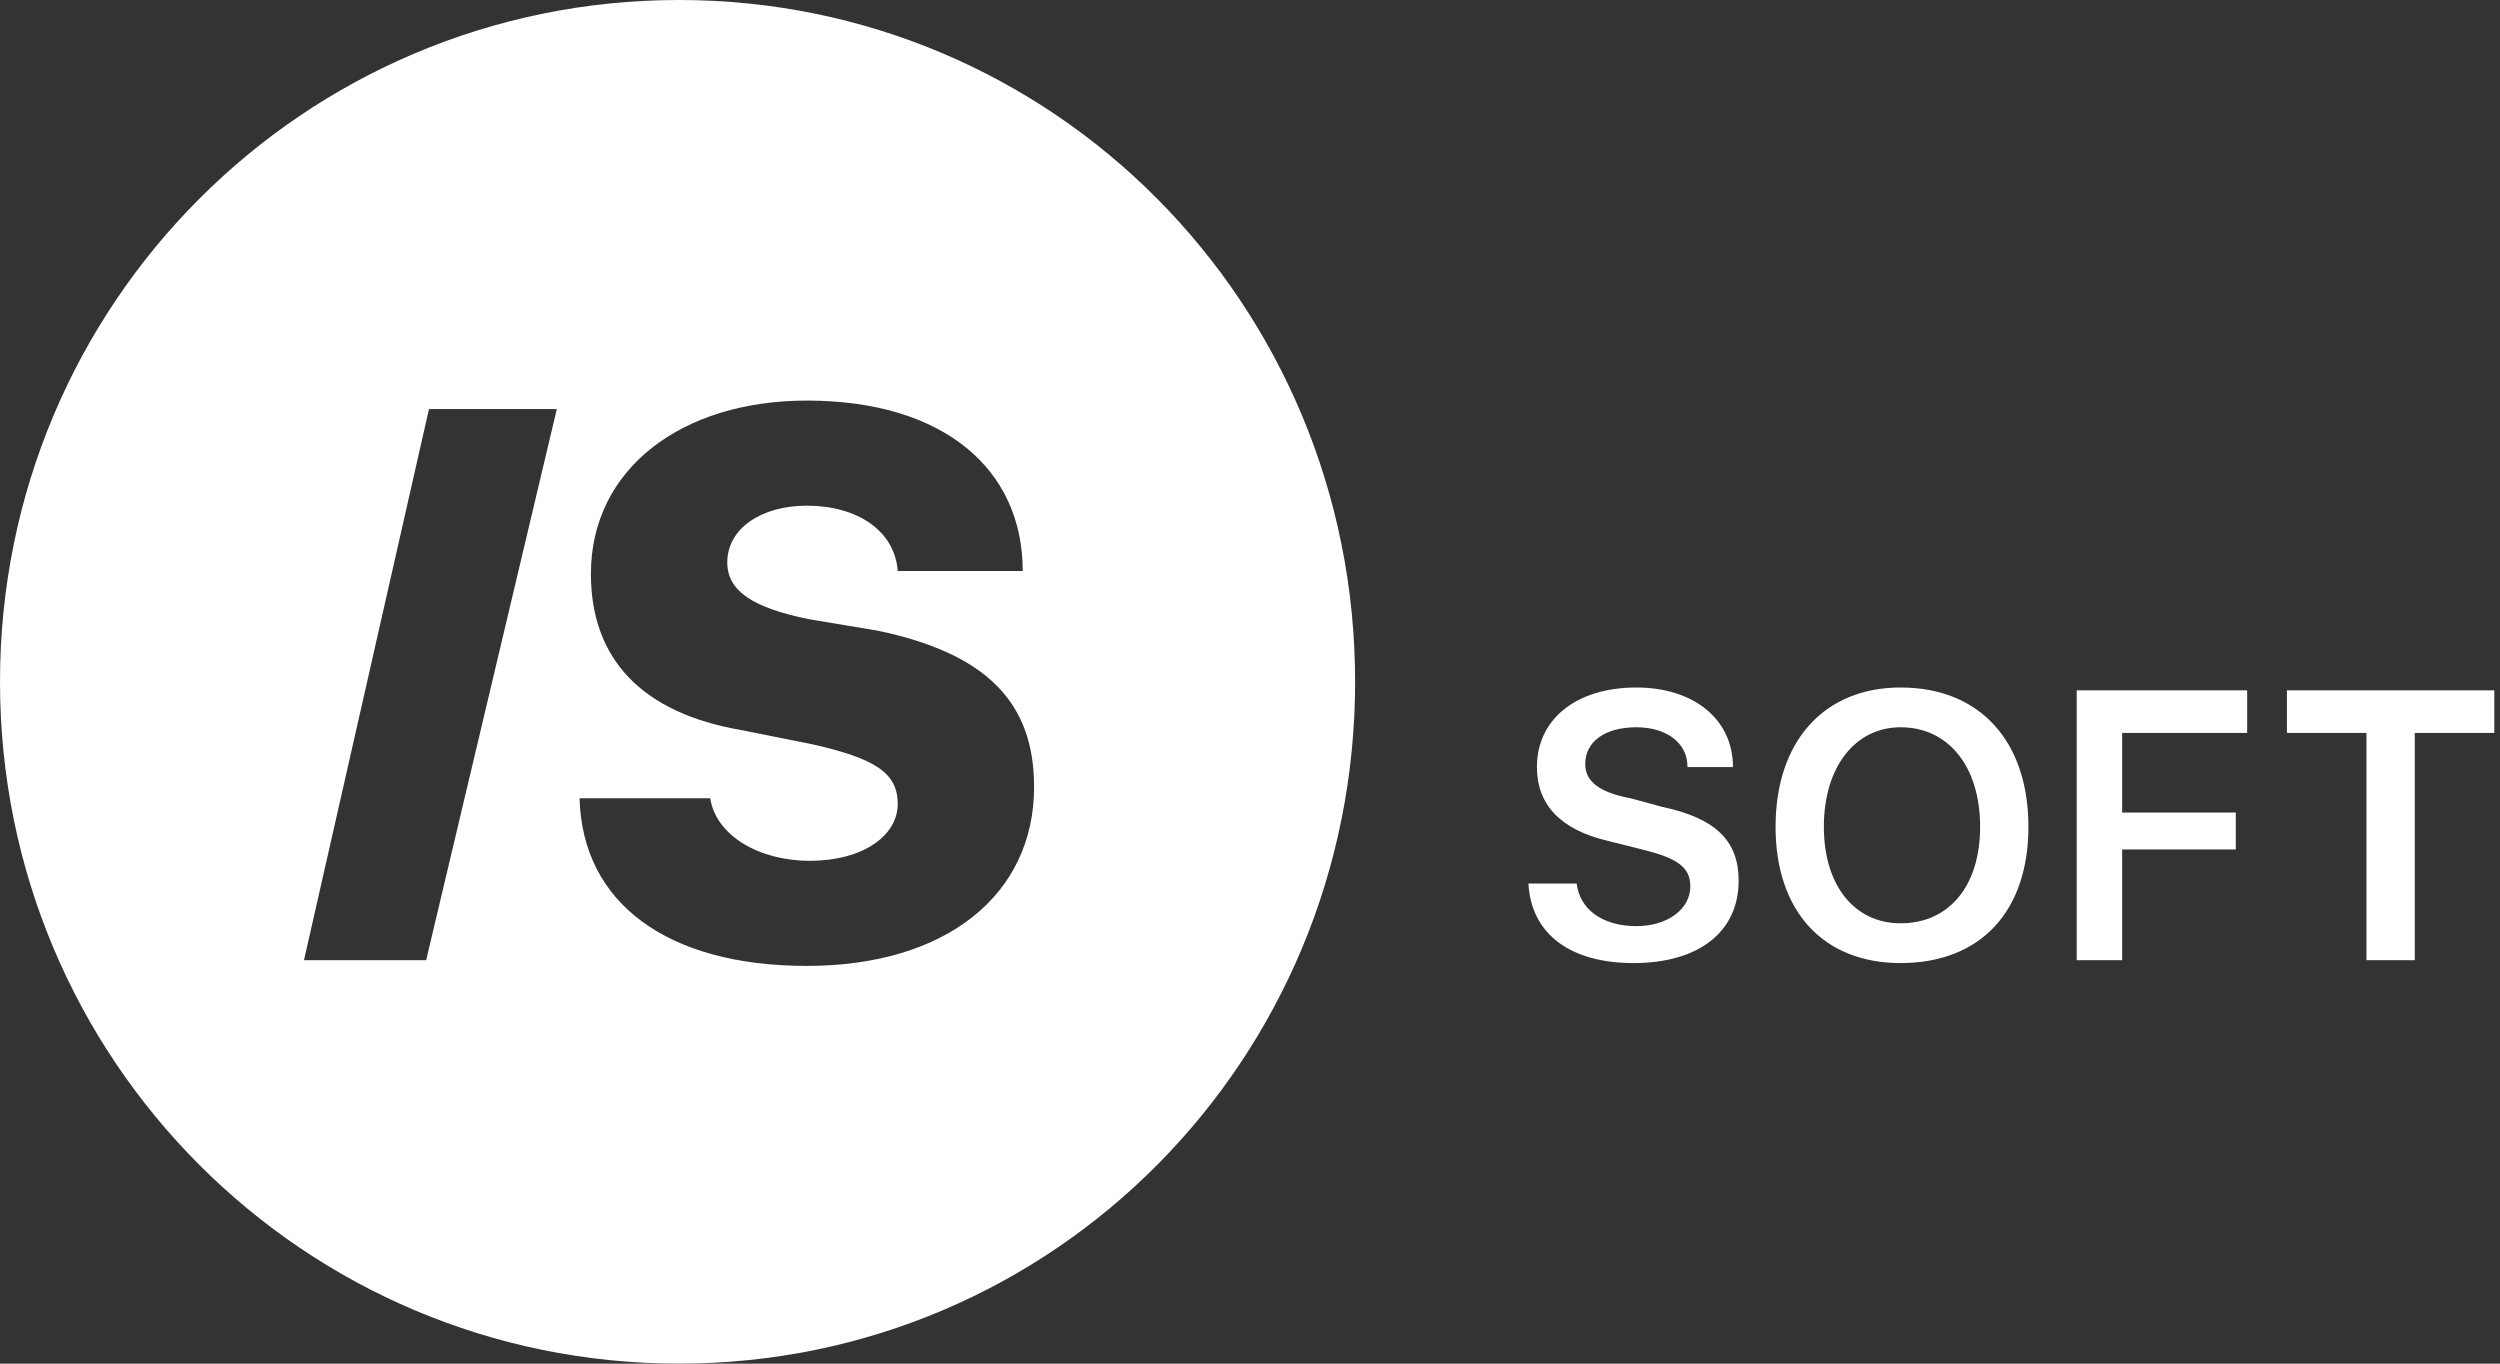 <svg width="88" height="48" viewBox="0 0 88 48" version="1.1" xmlns="http://www.w3.org/2000/svg">
    <rect x="0" y="0" width="88" height="48" fill="#333333" stroke="none"/>
    <title>ISsoft logo</title>
    <path fill="#ffffff" d="M23.9 48C10.7 48 0 37.3 0 24 0 10.7 10.7 0 23.9 0 37.1 0 47.7 10.7 47.7 24 47.7 37.3 37.1 48 23.9 48ZM15 33.8L19.6 14.4 15.1 14.4 10.7 33.8 15 33.8ZM20.4 28.1C20.5 31.8 23.5 34 28.4 34 33.3 34 36.4 31.5 36.4 27.7 36.4 24.7 34.7 23 30.9 22.2L28.5 21.8C26.5 21.4 25.6 20.8 25.6 19.8 25.6 18.6 26.8 17.8 28.4 17.8 30.2 17.8 31.5 18.7 31.6 20.1L36 20.1C36 16.5 33.2 14.1 28.4 14.1 24 14.1 20.8 16.5 20.8 20.2 20.8 23.2 22.6 25.1 26.1 25.7L28.6 26.2C30.8 26.7 31.6 27.2 31.6 28.3 31.6 29.4 30.4 30.3 28.5 30.3 26.7 30.3 25.2 29.4 25 28.1L20.4 28.1Z"/>
    <path fill="#ffffff" d="M53.8 31.1L55.5 31.1C55.6 32 56.4 32.6 57.6 32.6 58.7 32.6 59.5 32 59.5 31.2 59.5 30.5 59 30.2 57.8 29.9L56.6 29.6C54.9 29.2 54.1 28.3 54.1 27 54.1 25.3 55.5 24.2 57.6 24.2 59.6 24.2 61 25.3 61 27L59.4 27C59.4 26.1 58.6 25.6 57.6 25.6 56.5 25.6 55.8 26.1 55.8 26.9 55.8 27.5 56.3 27.9 57.4 28.1L58.5 28.4C60.4 28.8 61.2 29.6 61.2 31 61.2 32.8 59.8 33.9 57.5 33.9 55.3 33.9 53.9 32.9 53.8 31.1ZM66.9 24.2C69.7 24.2 71.4 26.1 71.4 29.1 71.4 32.1 69.7 33.9 66.9 33.9 64.2 33.9 62.5 32.1 62.5 29.1 62.5 26.1 64.2 24.2 66.9 24.2ZM66.9 25.6C65.3 25.6 64.2 27 64.2 29.1 64.2 31.2 65.3 32.5 66.9 32.5 68.6 32.5 69.7 31.2 69.7 29.1 69.7 27 68.6 25.6 66.9 25.6ZM74.7 33.8L73.1 33.8 73.1 24.3 79.1 24.3 79.1 25.8 74.7 25.8 74.7 28.6 78.7 28.6 78.7 29.9 74.7 29.9 74.7 33.8ZM85 33.8L83.3 33.8 83.3 25.8 80.5 25.8 80.5 24.3 87.8 24.3 87.8 25.8 85 25.8 85 33.8Z"/>
</svg>
